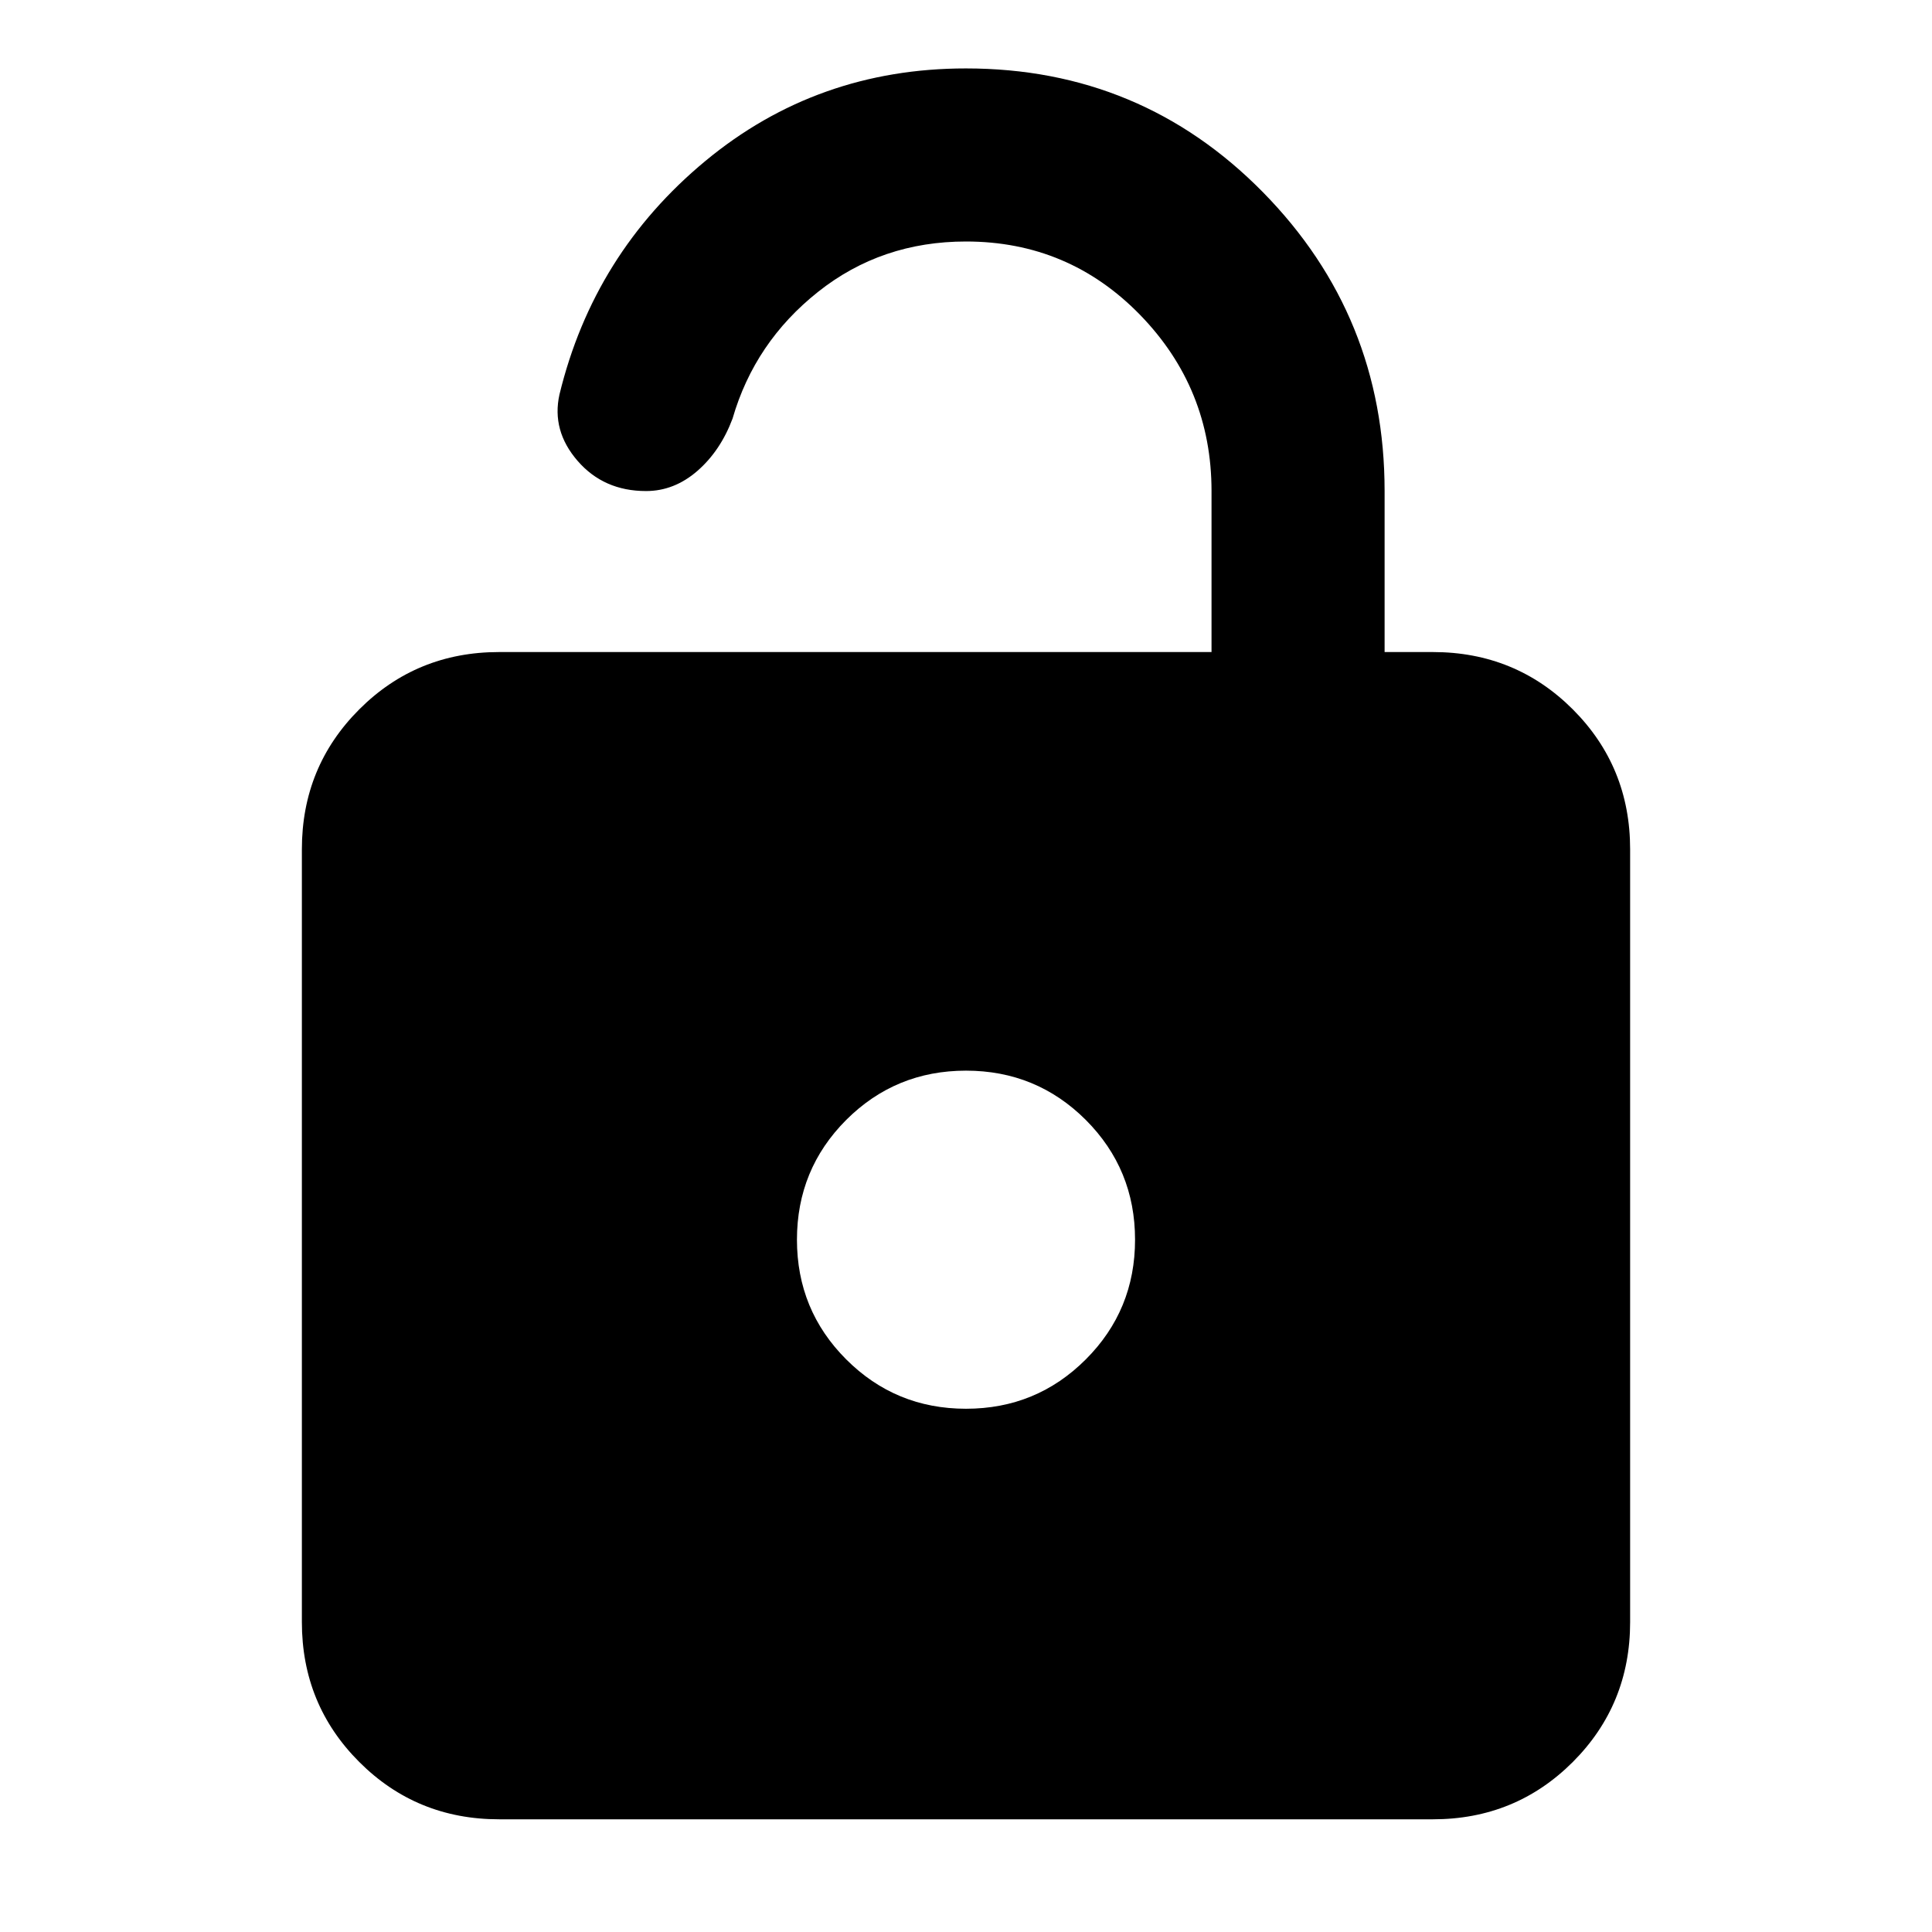 <svg xmlns="http://www.w3.org/2000/svg" height="24" width="24"><path d="M6.2 22.6q-1.025 0-1.737-.712-.713-.713-.713-1.738v-9.6q0-1.025.713-1.738Q5.175 8.1 6.2 8.1h8.85v-2q0-1.275-.887-2.188Q13.275 3 12 3q-1.05 0-1.837.625Q9.375 4.25 9.1 5.2q-.15.4-.437.65-.288.25-.638.25-.525 0-.85-.375Q6.85 5.35 6.95 4.9 7.375 3.15 8.762 2 10.15.85 12 .85q2.175 0 3.688 1.537Q17.2 3.925 17.2 6.1v2h.6q1.025 0 1.738.712.712.713.712 1.738v9.6q0 1.025-.712 1.738-.713.712-1.738.712Zm5.8-5.1q.875 0 1.488-.613.612-.612.612-1.487 0-.875-.612-1.488Q12.875 13.3 12 13.3t-1.488.612Q9.9 14.525 9.9 15.4t.612 1.487q.613.613 1.488.613Z"/></svg>